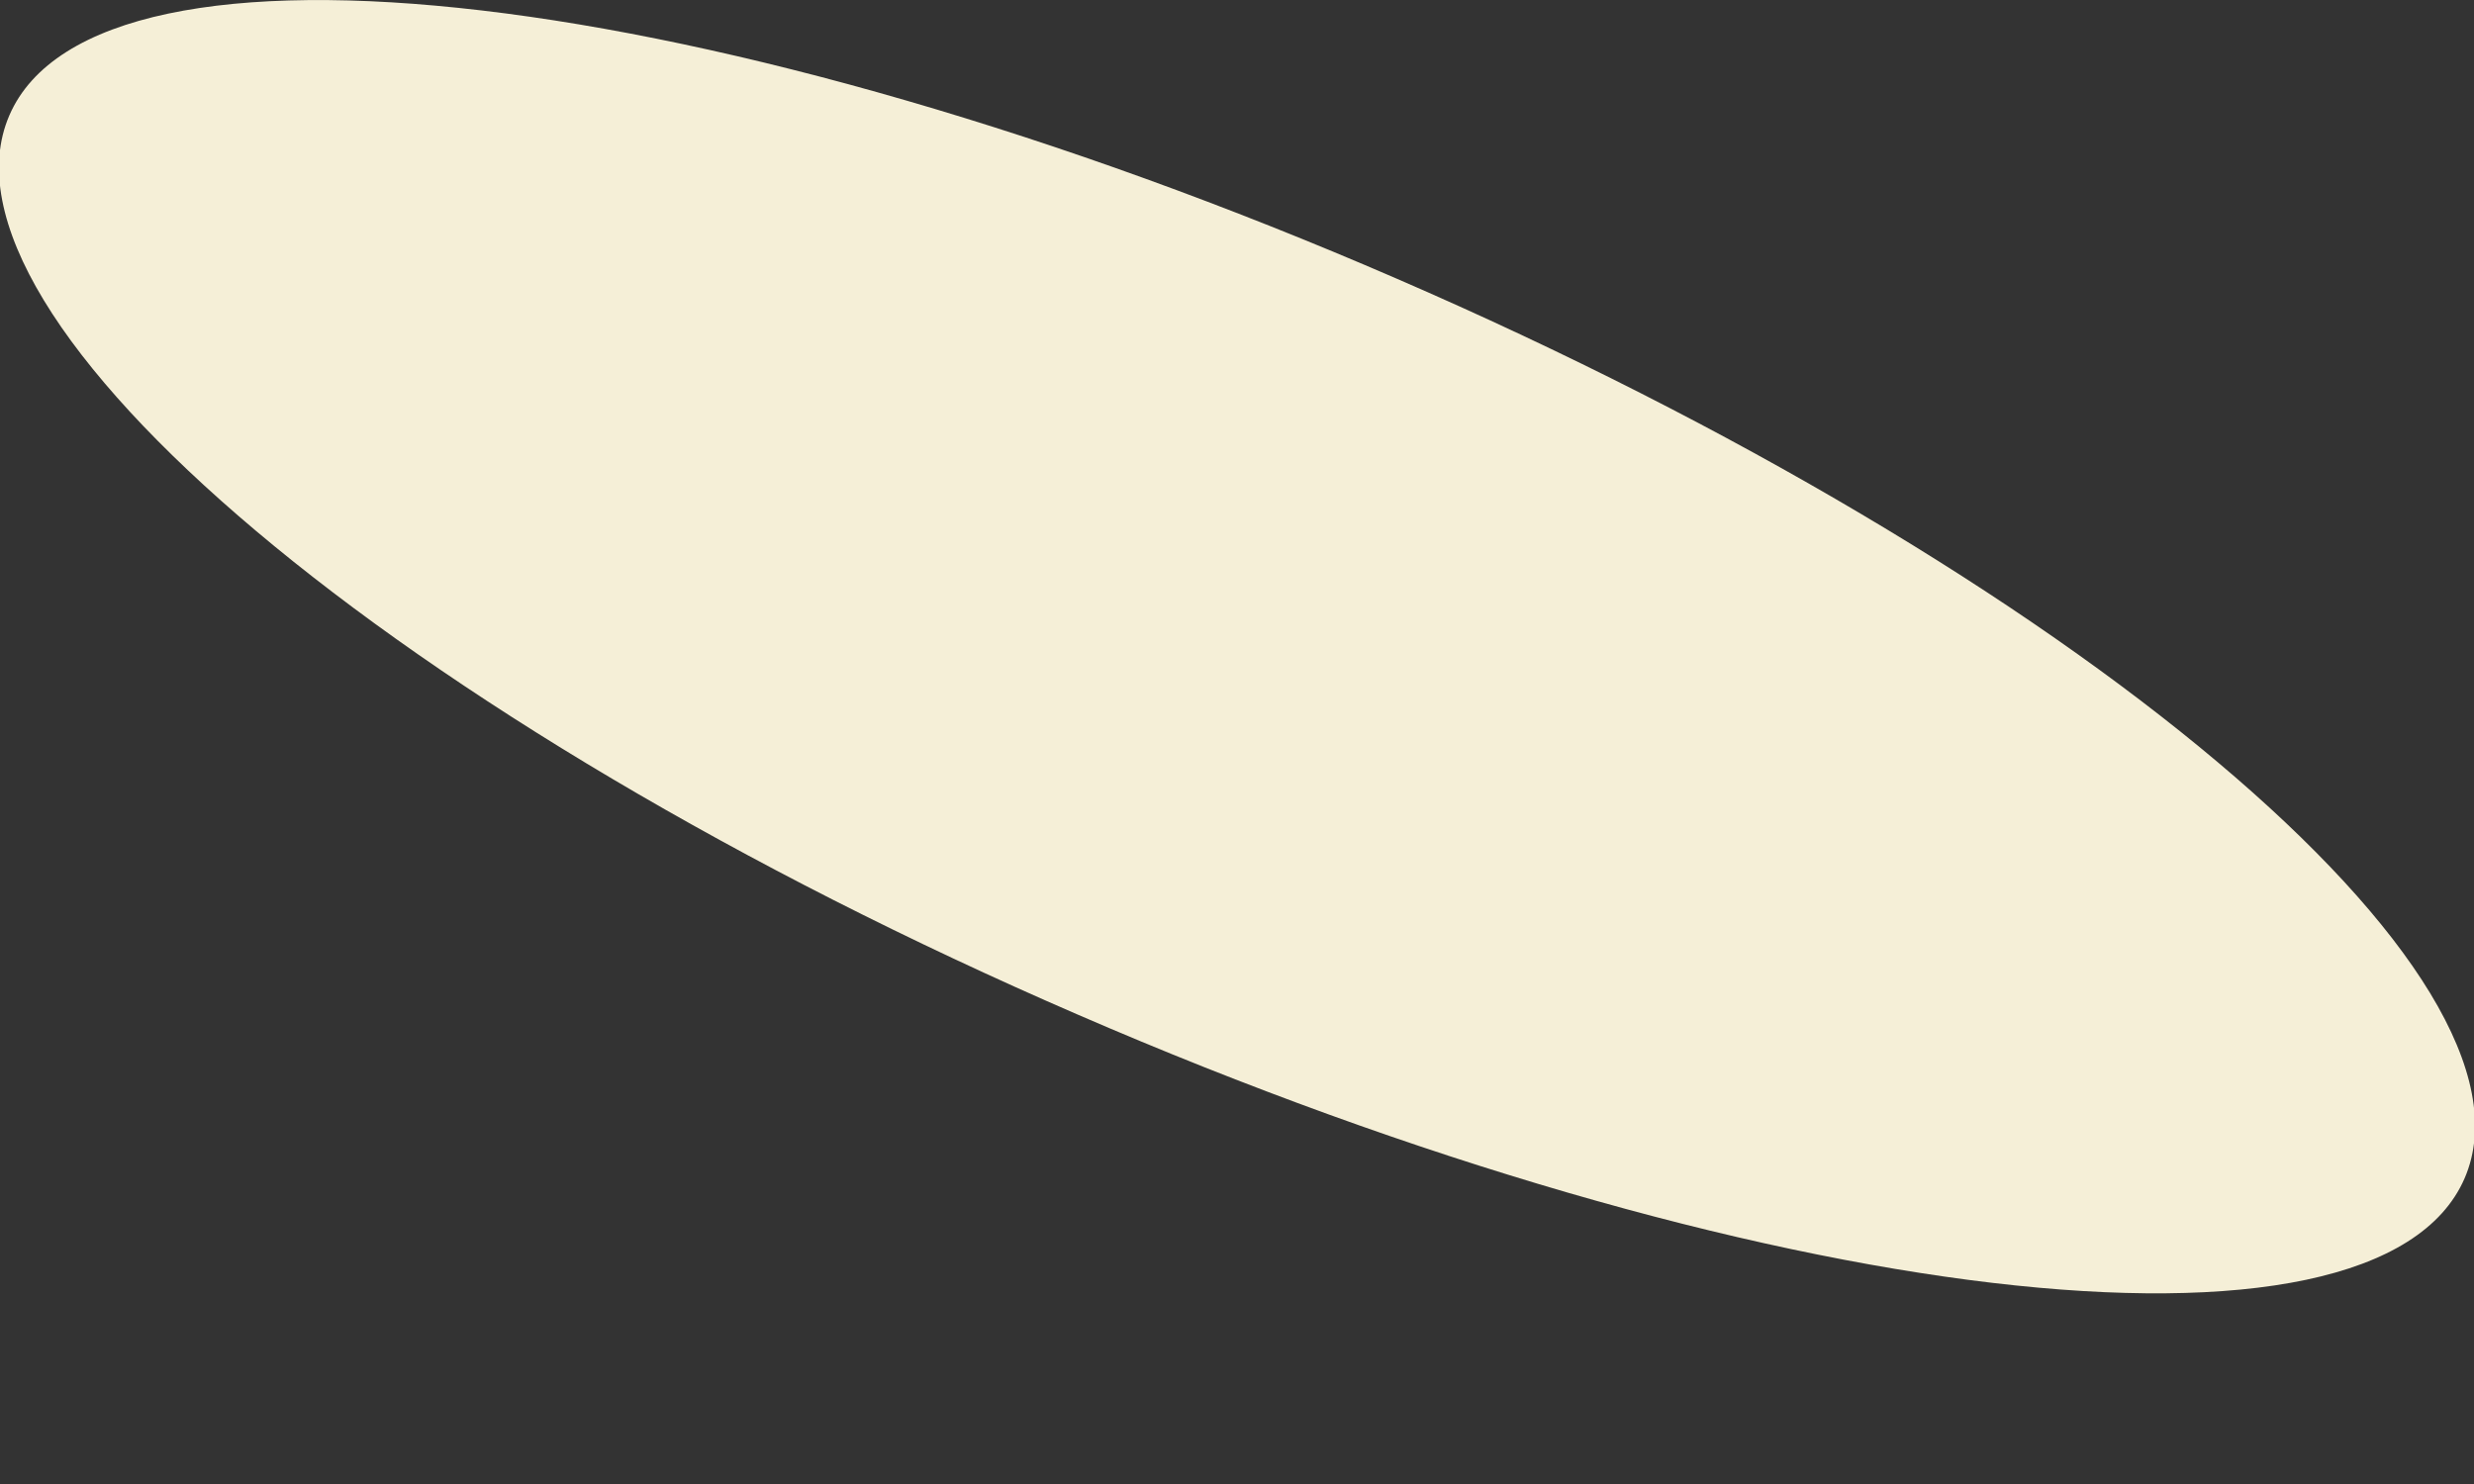 <svg width="5" height="3" viewBox="0 0 5 3" fill="none" xmlns="http://www.w3.org/2000/svg">
<rect x="0" y="0" width="5" height="3" fill="#333333" stroke="none"/>
<path d="M4.981 2.382C5.159 1.971 4.192 1.156 2.822 0.563C1.452 -0.031 0.197 -0.178 0.019 0.233C-0.159 0.644 0.808 1.458 2.178 2.051C3.548 2.645 4.803 2.793 4.981 2.382Z" fill="#F5EFD7"/>
</svg>
